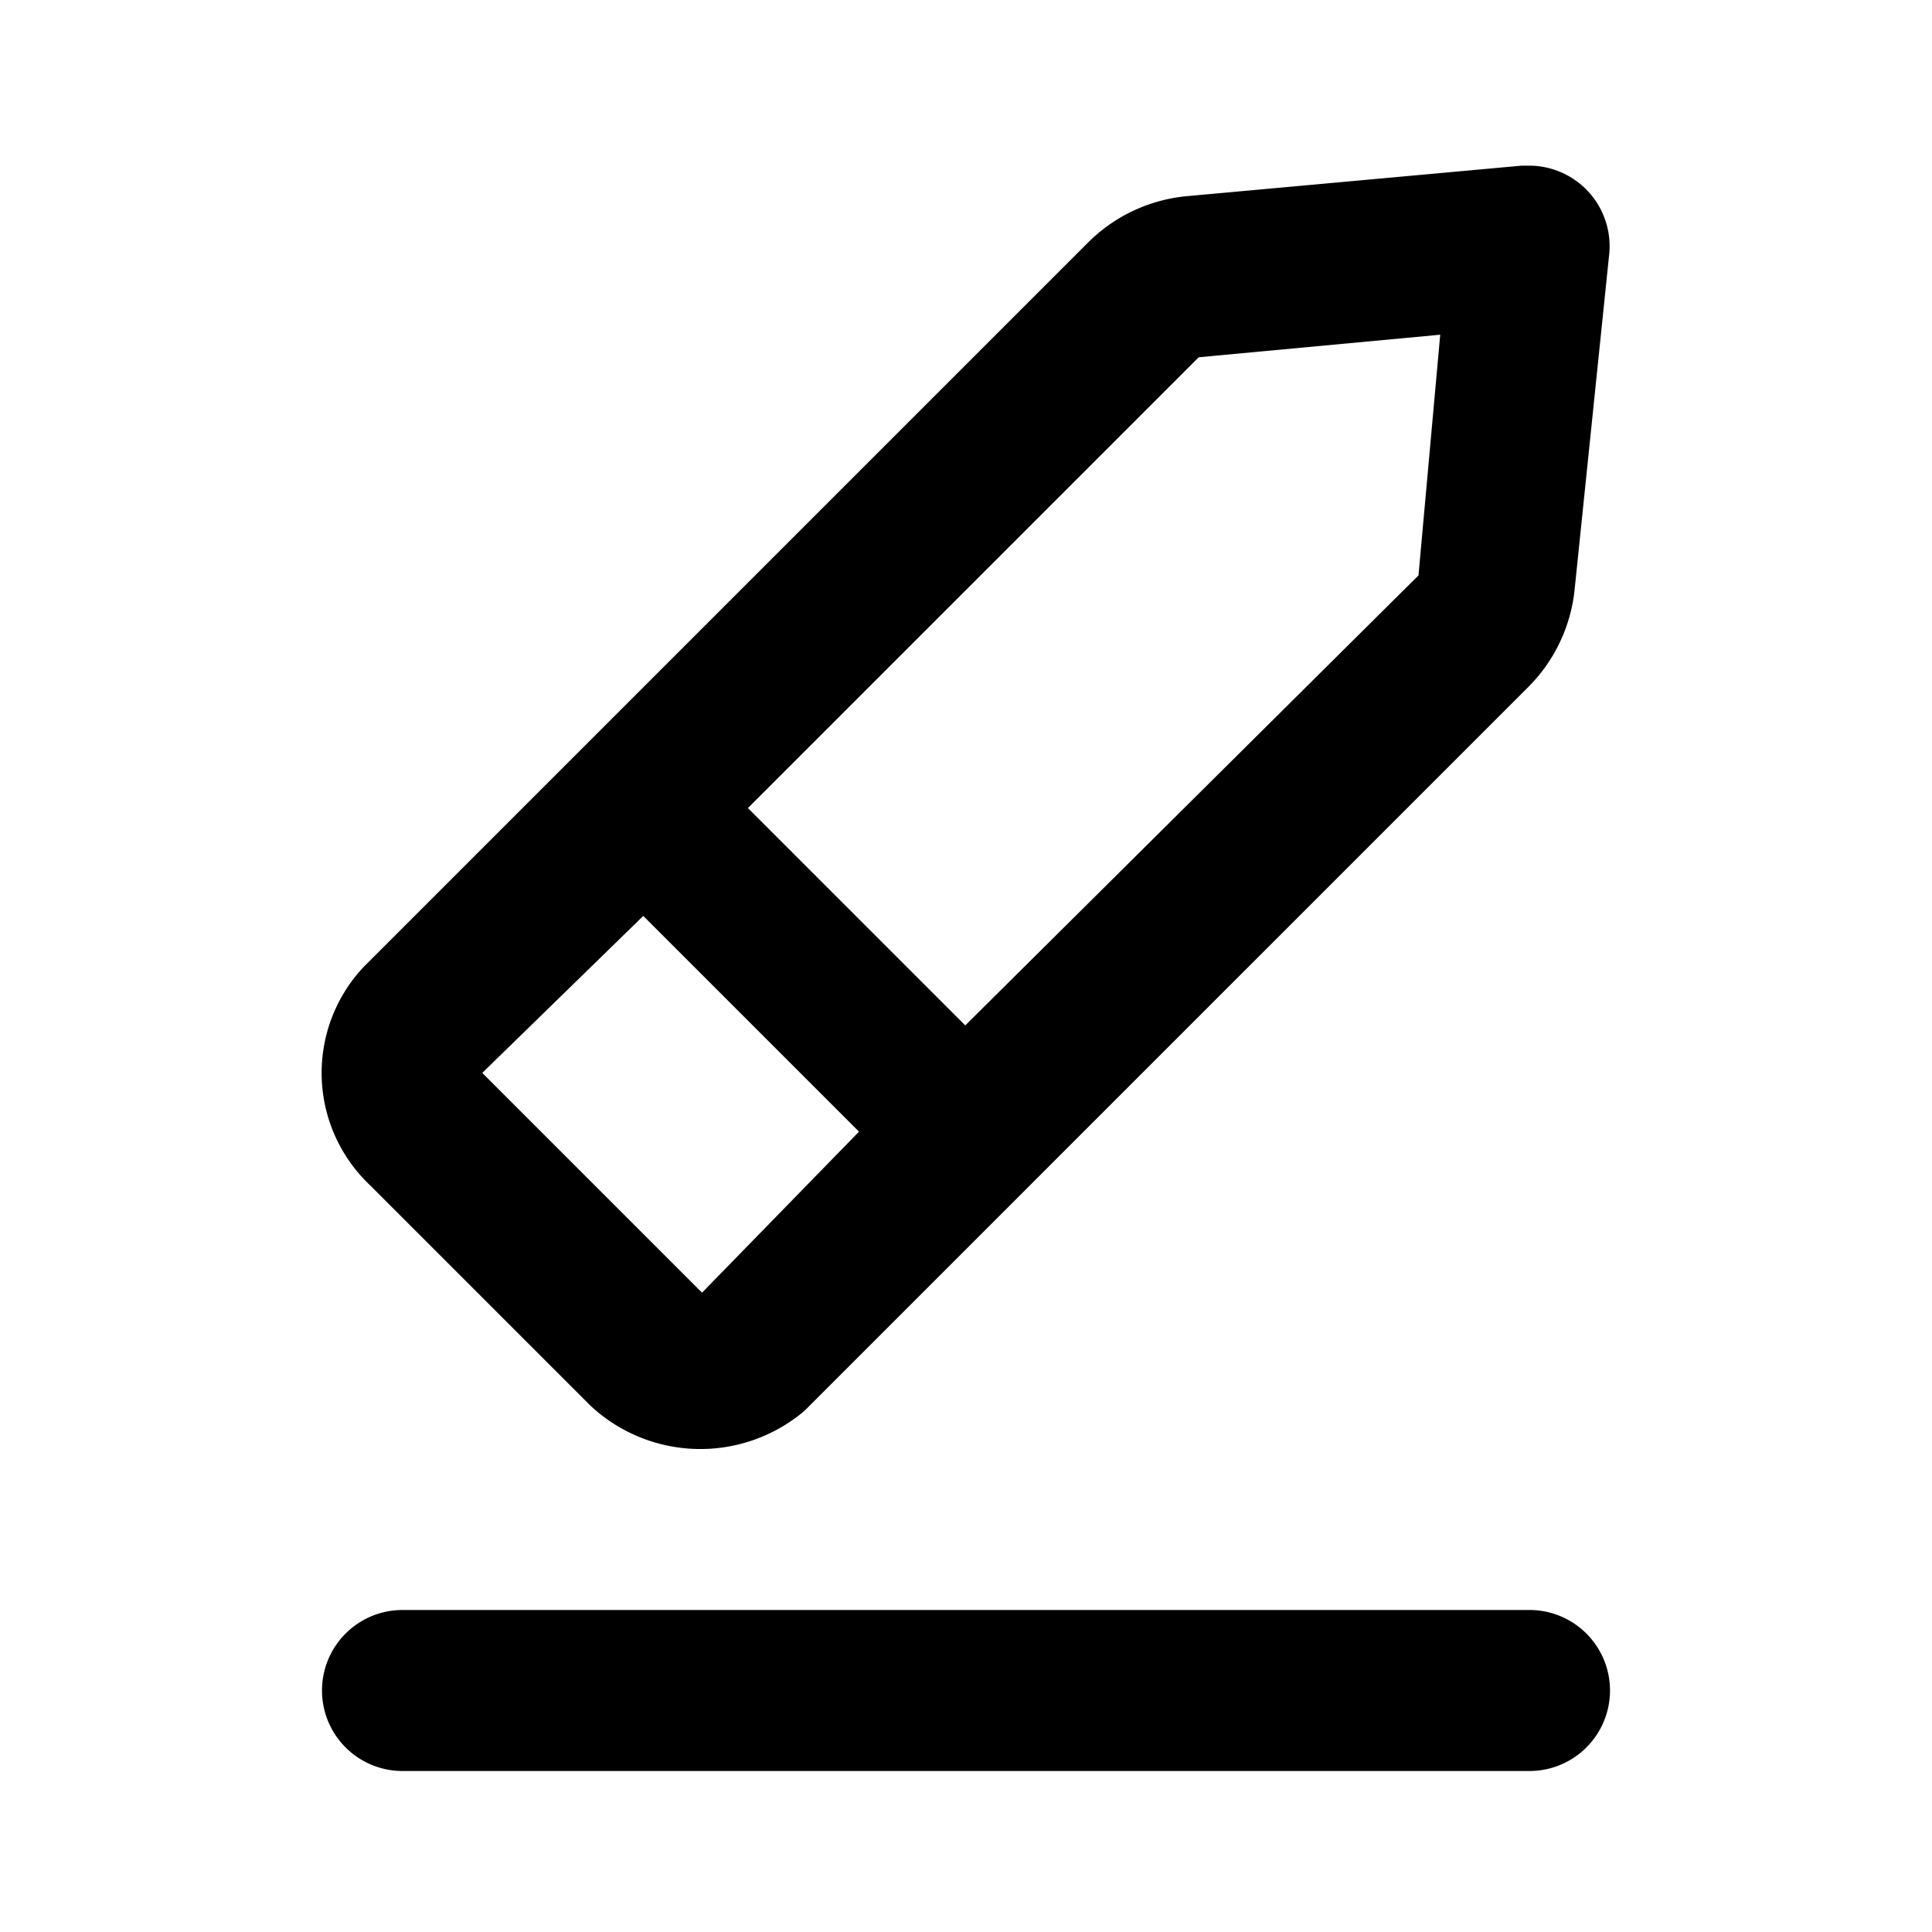 <svg width="24" height="24" viewBox="0 0 24 24" preserveAspectRatio="xMidYMid meet" xmlns="http://www.w3.org/2000/svg">
  <path d="M19 20H5a1 1 0 0 0 0 2h14a1 1 0 0 0 0-2zm-.009-17.942h-.09l-4.17.38a2 2 0 0 0-1.21.57l-9 9a1.92 1.92 0 0 0 .07 2.71l2.74 2.74a2 2 0 0 0 2.66.07l9-9a2 2 0 0 0 .57-1.21l.43-4.17a1 1 0 0 0-1-1.09zm-10.27 14l-2.73-2.73 2-1.95 2.68 2.68-1.95 2zm8.9-8.91l-5.63 5.59-2.7-2.7 5.6-5.6 3-.28-.27 2.99z"/>
</svg>
